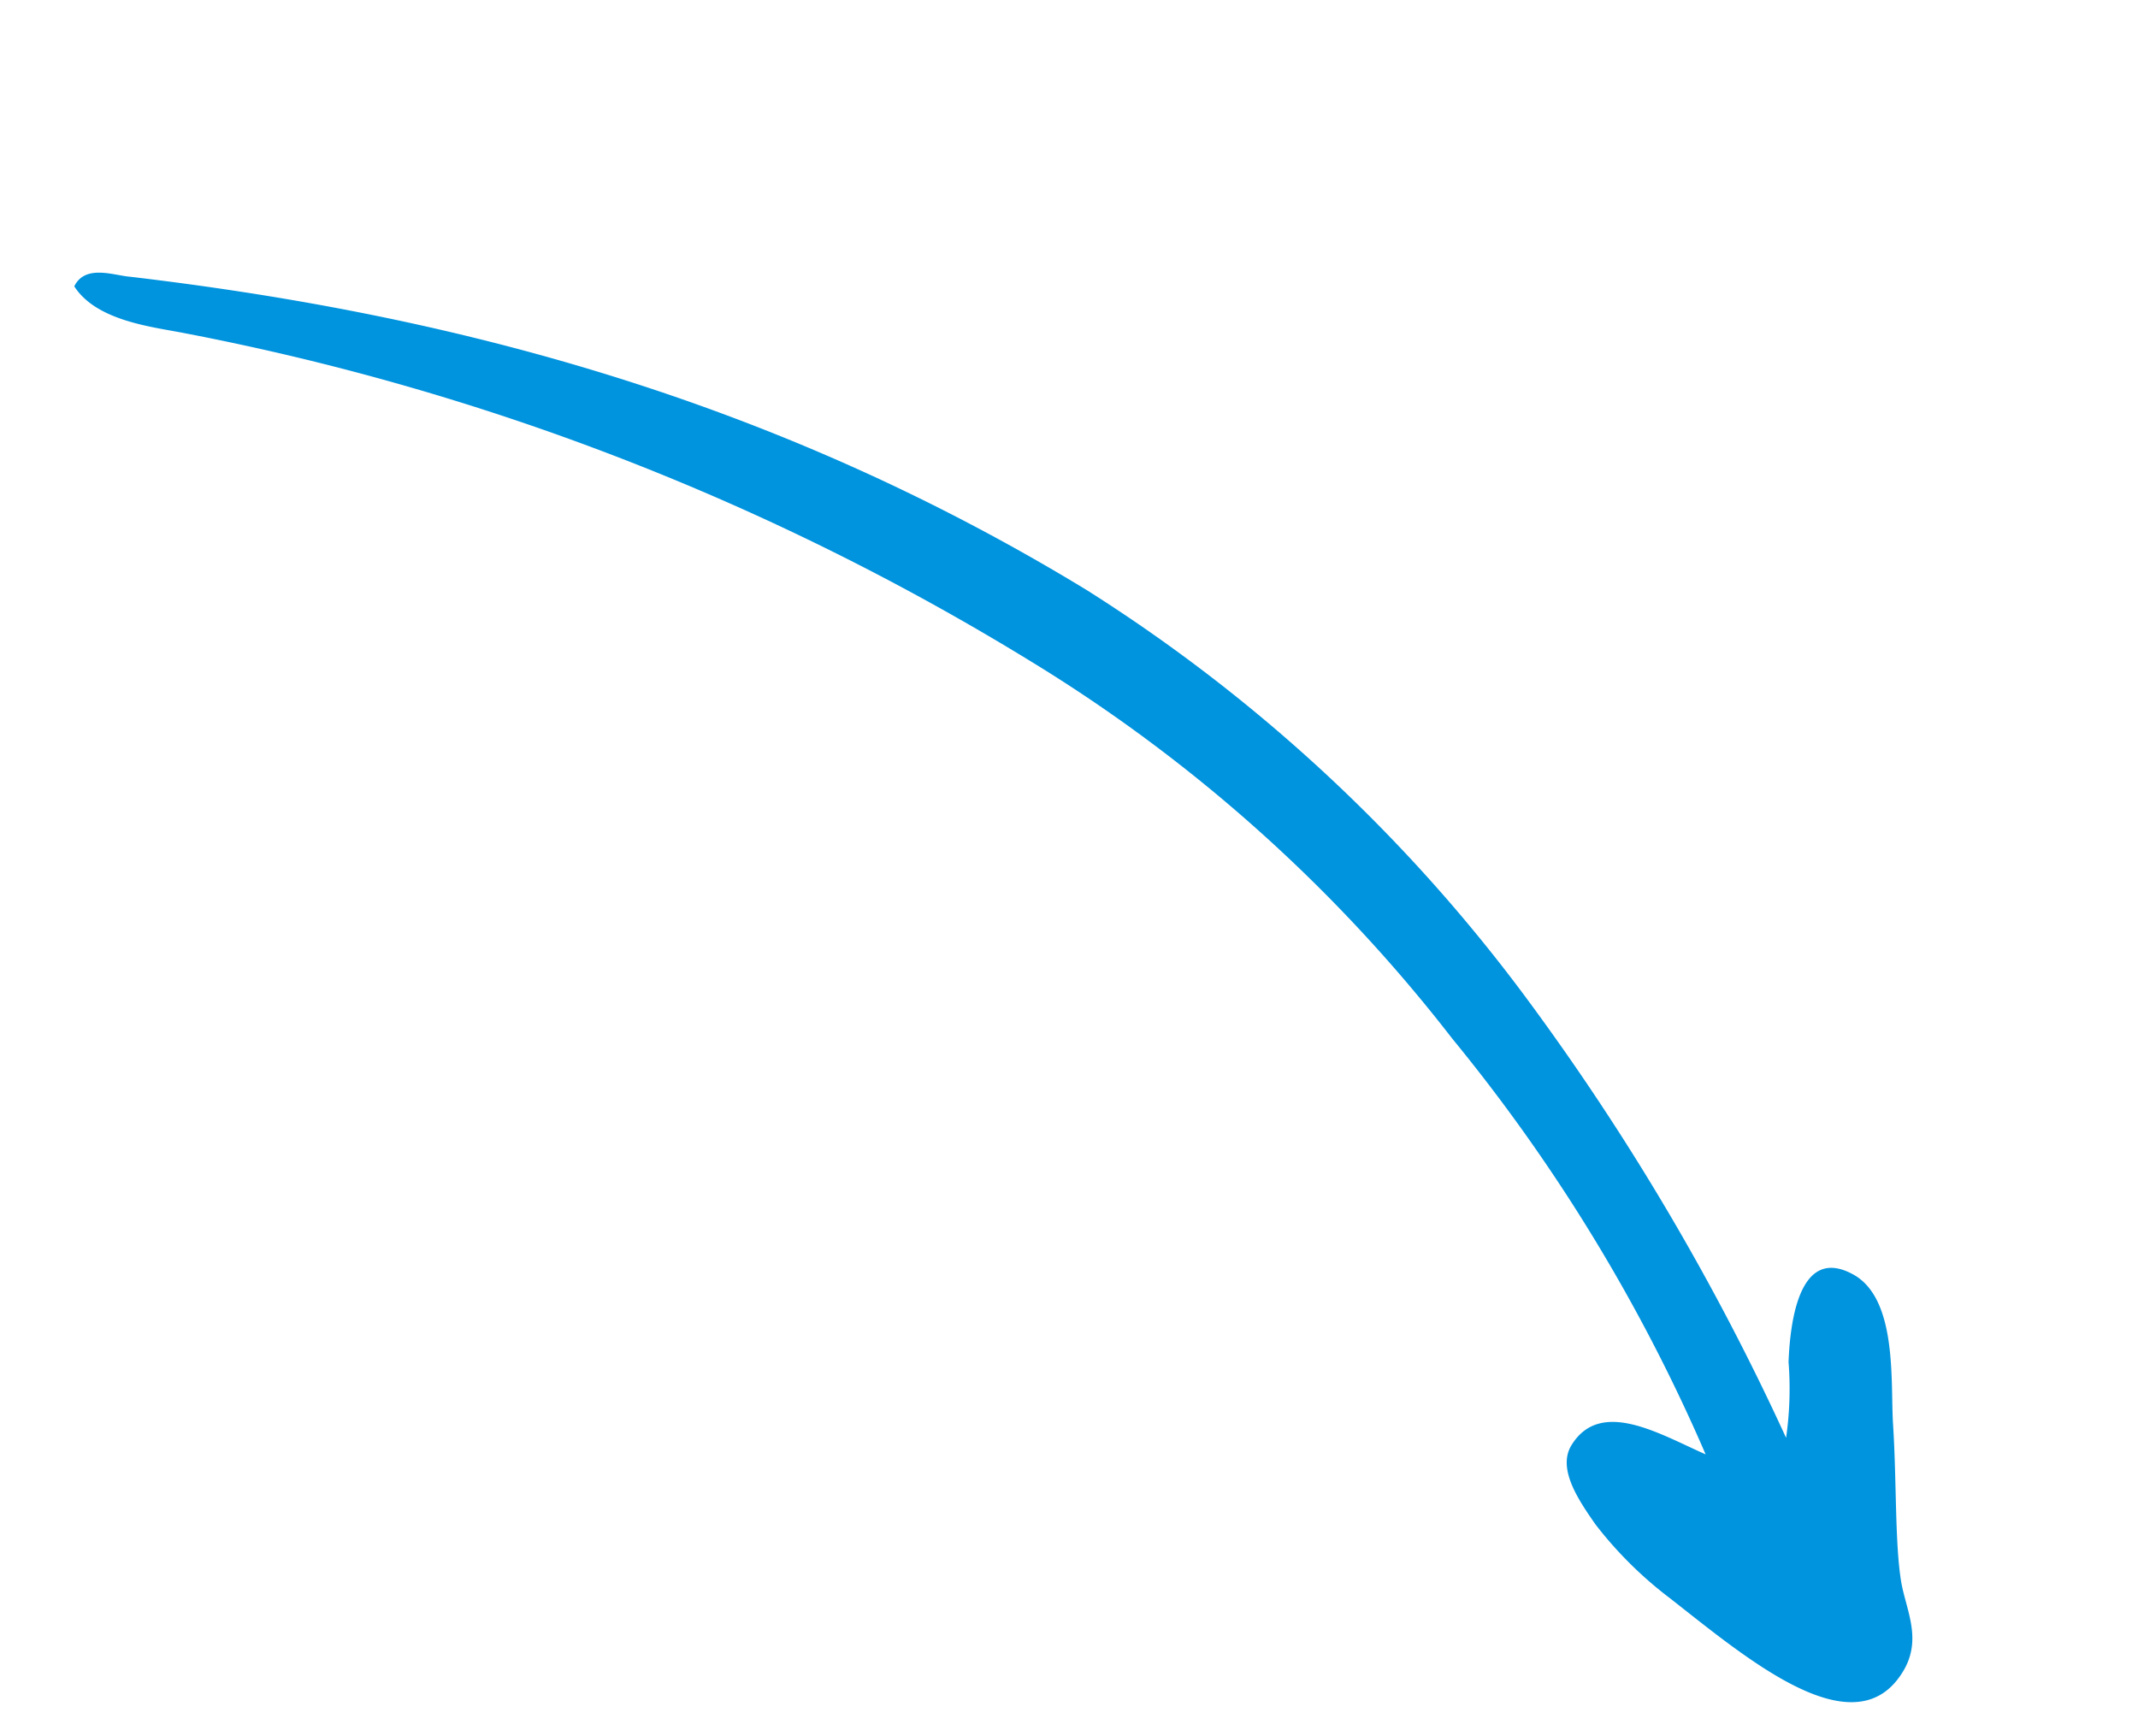 <svg xmlns="http://www.w3.org/2000/svg" width="91.143" height="74.026" viewBox="0 0 91.143 74.026">
  <path id="Path_71" data-name="Path 71" d="M2708.72,2534.373a74.55,74.55,0,0,0-7.99,19.158,66.566,66.566,0,0,0-2.452,23.971,107.7,107.7,0,0,0,9.9,37.454c.591,1.271,1.77,3.314,1.135,4.949-1.045.181-1.364-1.09-1.727-1.68-6.31-11.259-11.849-24.561-13.167-40.859a69.484,69.484,0,0,1,3.043-25.332,104.987,104.987,0,0,1,8.672-20.021,14.612,14.612,0,0,0-2.678,1.816c-1.226.817-4.27,2.633-4.633,0-.316-2.179,2.815-4.041,4.176-5.176,1.864-1.544,4-3,5.177-4.177.907-.908,1.5-2.314,3.269-2.361,3.769-.136,3.269,5.9,3.131,9.9a16.882,16.882,0,0,1-.679,4.4c-.41,1.181-.954,2.725-2.134,2.815-2.361.181-2.59-2.77-3.043-4.858Z" transform="translate(3715.208 -639.732) rotate(126)" fill="#0093de" fill-rule="evenodd"/>
</svg>

